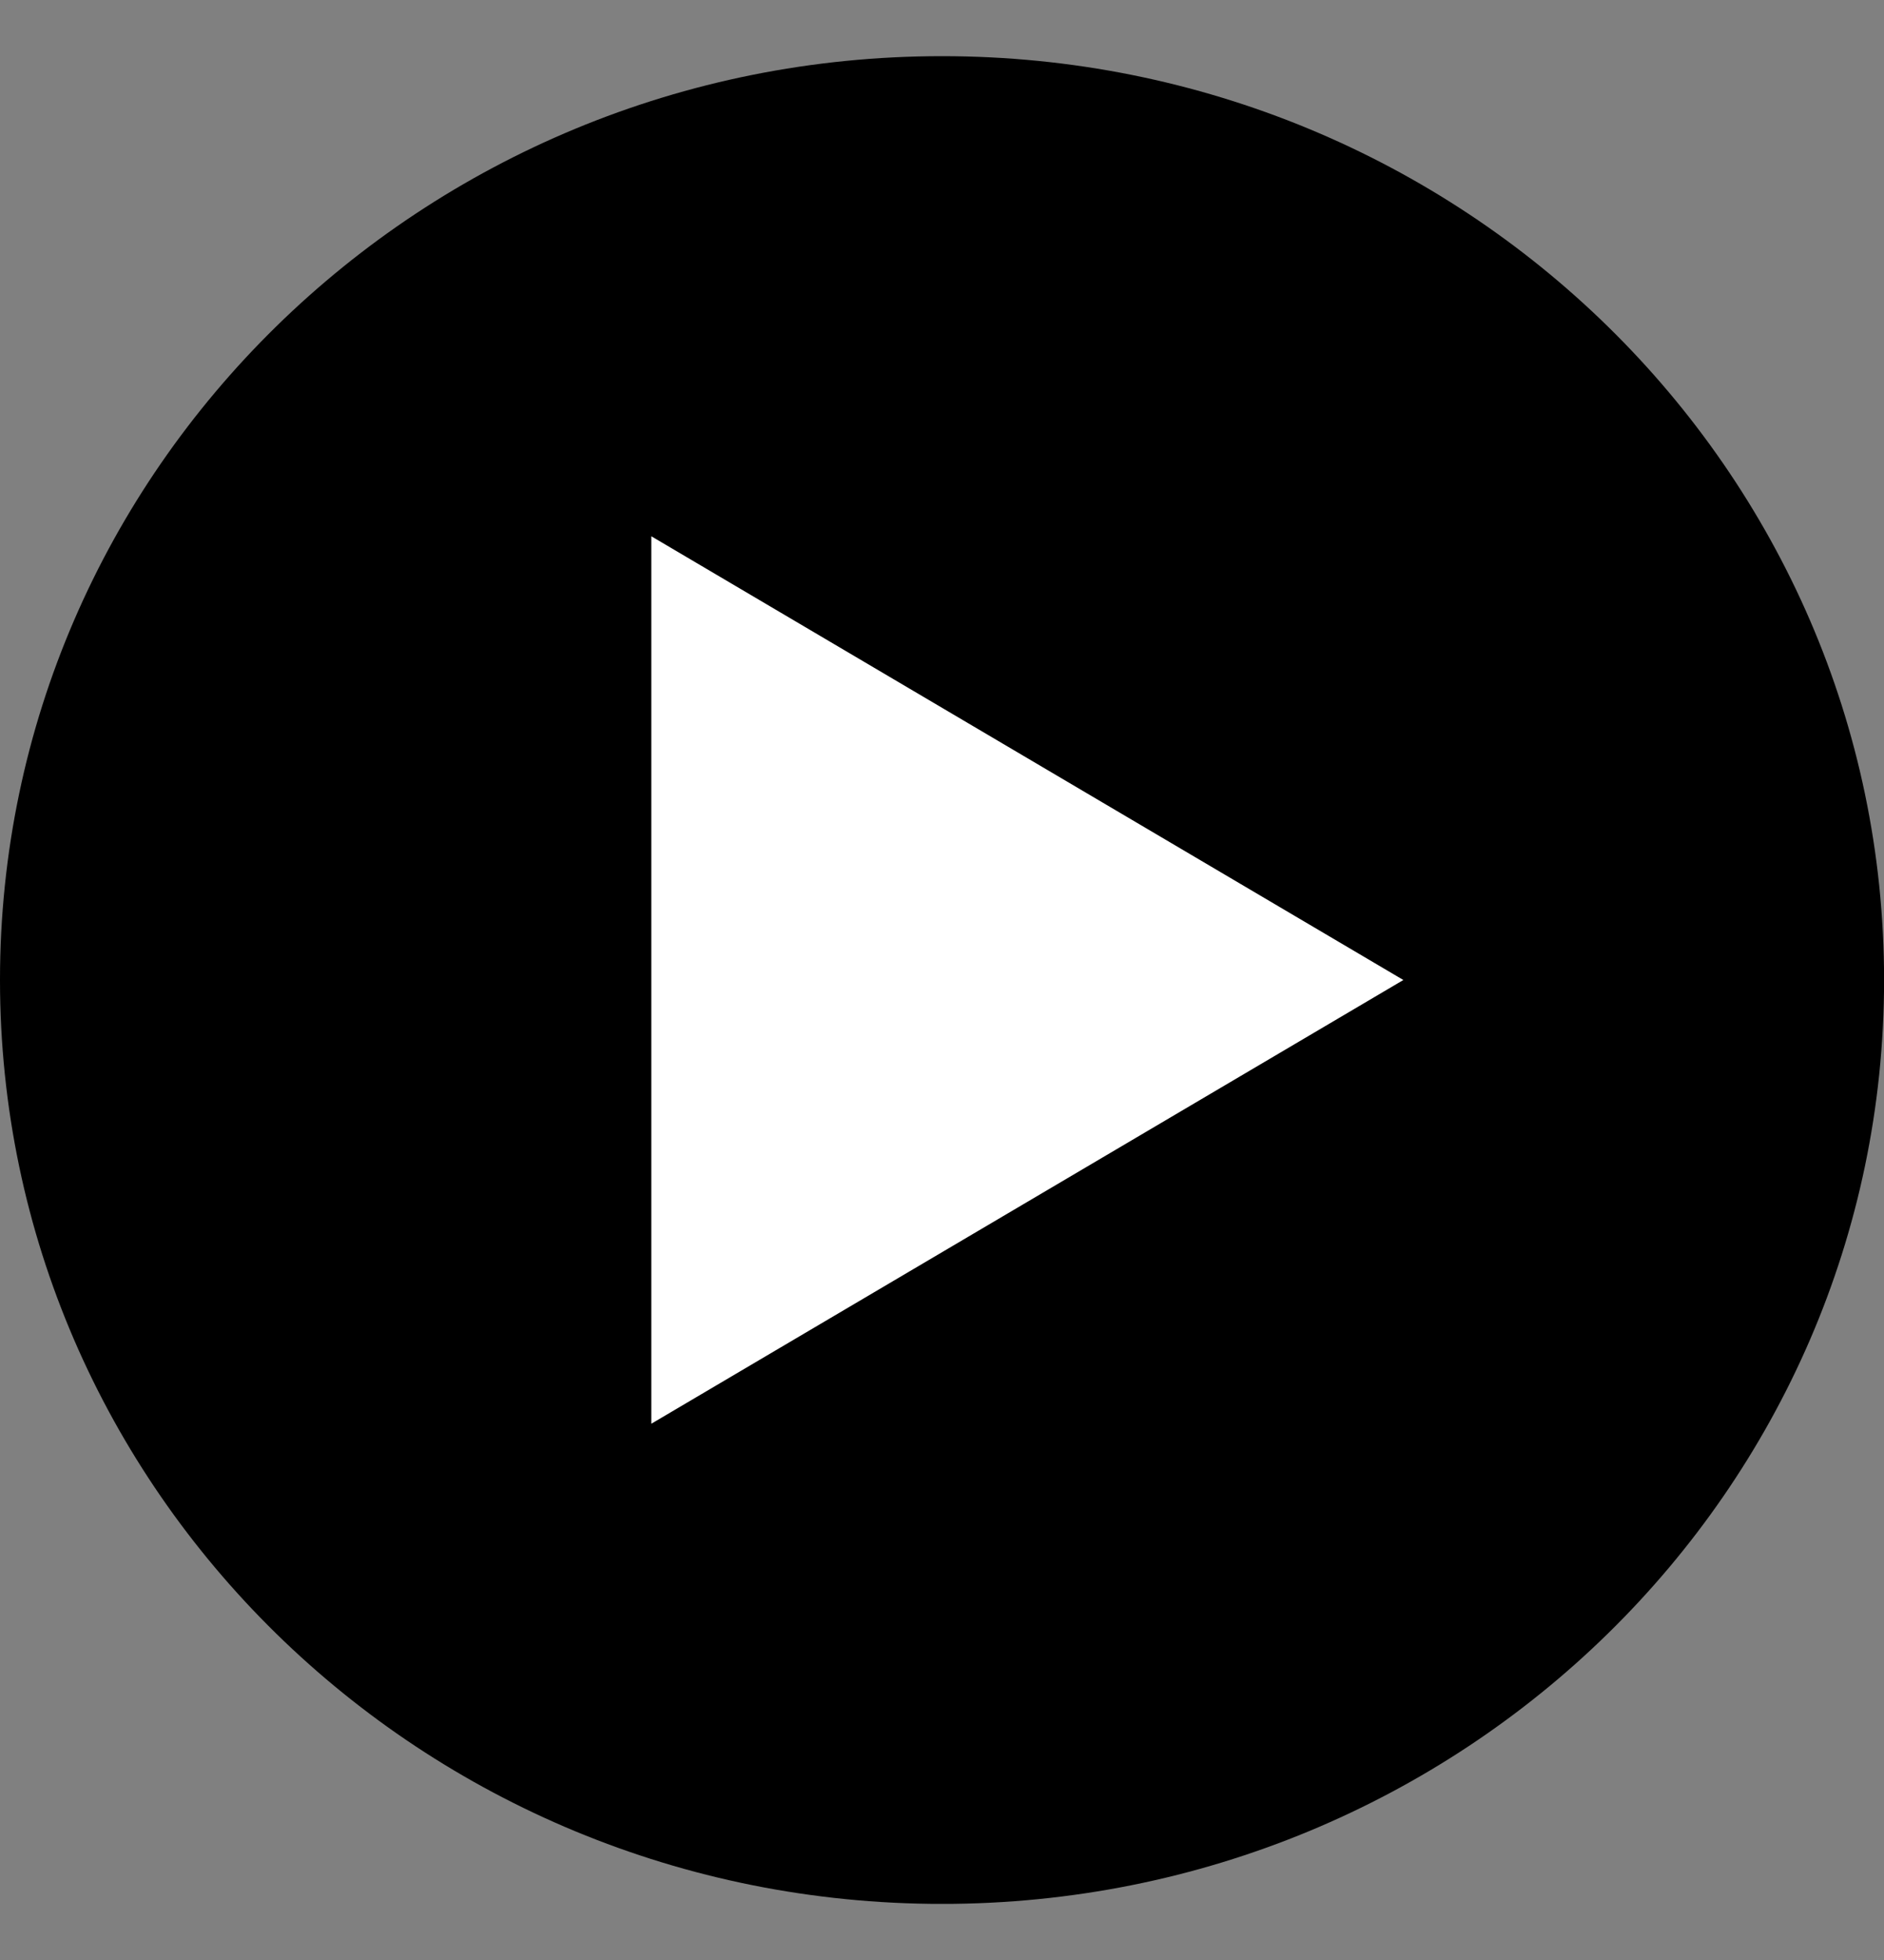 <svg width="25" height="26" viewBox="0 0 25 26" fill="none" xmlns="http://www.w3.org/2000/svg">
<rect x="0" y="0" width="25" height="26" fill="#808080" stroke="none"/>
<g clip-path="url(#clip0_2126_3281)">
<path d="M12.5 0.745C5.597 0.745 0 6.232 0 13C0 19.769 5.597 25.256 12.5 25.256C19.404 25.256 25.001 19.769 25.001 13C25.001 6.232 19.403 0.745 12.5 0.745Z" fill="black"/>
<path d="M8.643 7.114V18.886L18.622 13L8.643 7.114Z" fill="white"/>
</g>
<defs>
<clipPath id="clip0_2126_3281">
<rect width="25" height="24.51" fill="white" transform="translate(0 0.745)"/>
</clipPath>
</defs>
</svg>
